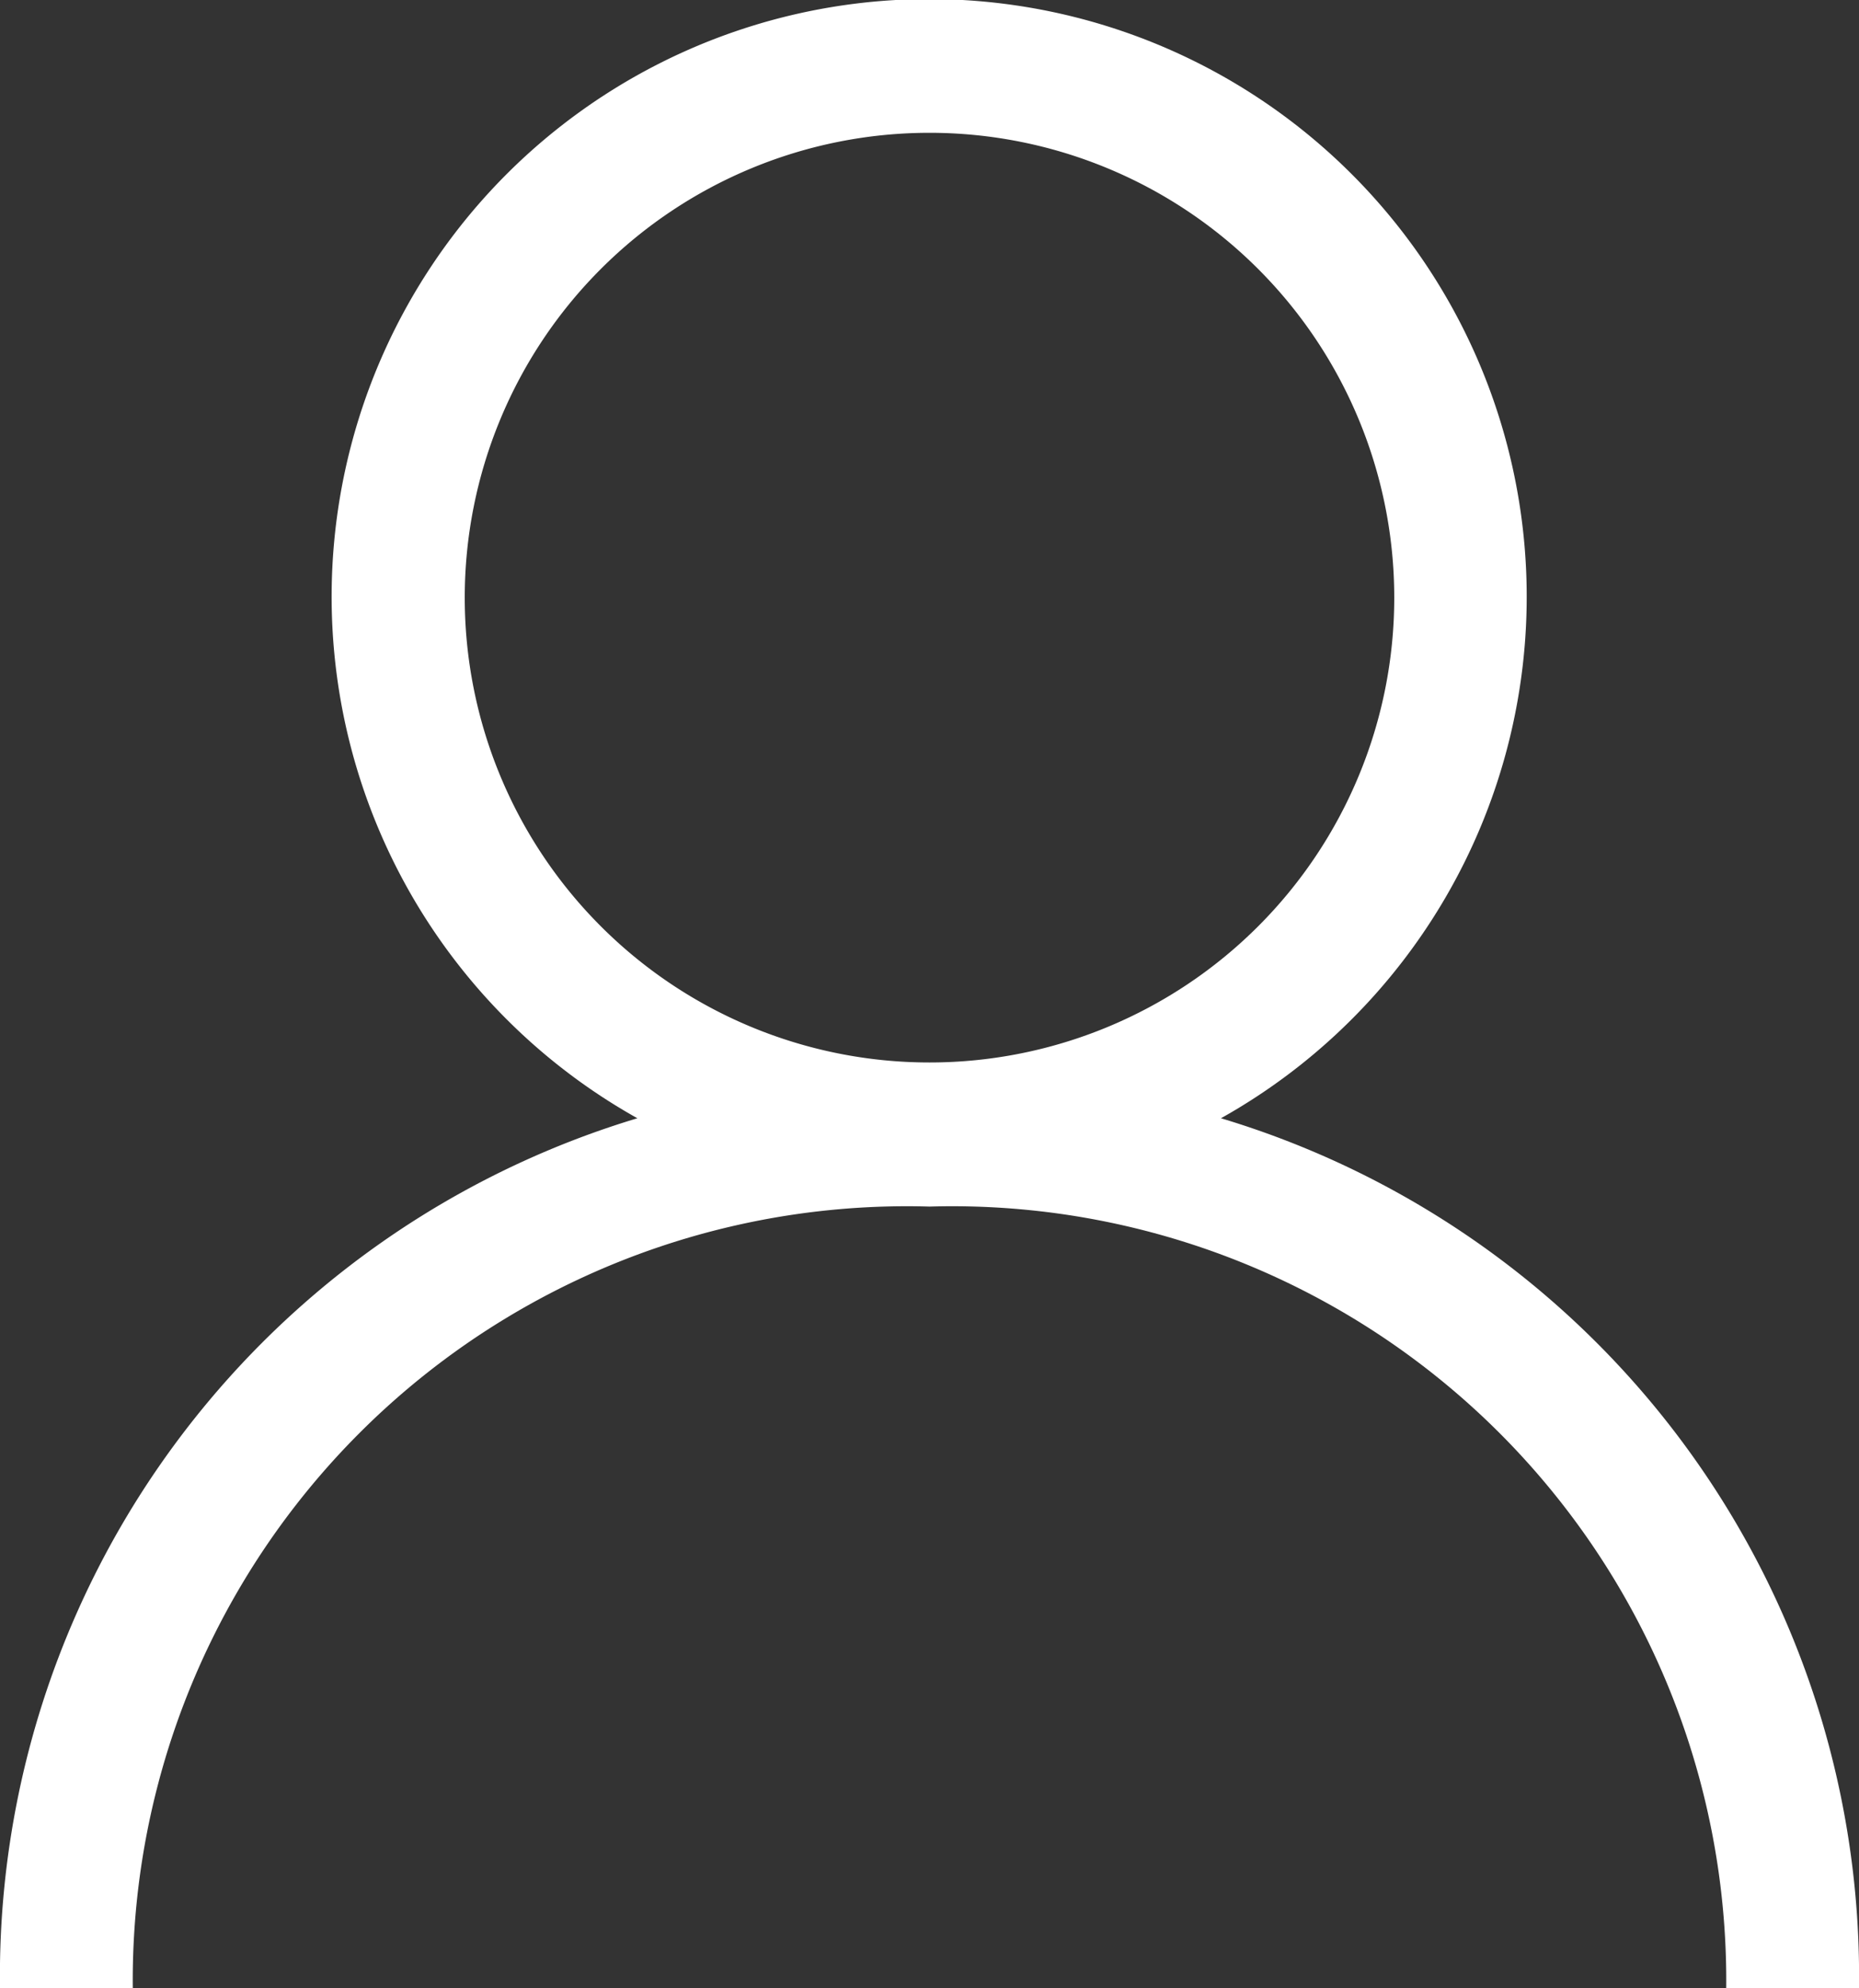 <svg id="Layer_1" data-name="Layer 1" xmlns="http://www.w3.org/2000/svg" width="28" height="29.94" viewBox="0 0 28 29.94"><rect x="0" y="0" width="28" height="29.94" fill="#333333" stroke="none"/><title>user-icon</title><path d="M18.39,16.9a9,9,0,1,0-8.79,0A13.49,13.49,0,0,0,0,30H2A11.66,11.66,0,0,1,14,18.23,11.66,11.66,0,0,1,26,30h2A13.49,13.49,0,0,0,18.39,16.9ZM7,9.06a7,7,0,1,1,7,7A7,7,0,0,1,7,9.06Z" transform="translate(0 -0.06)" style="fill:#fff"/></svg>